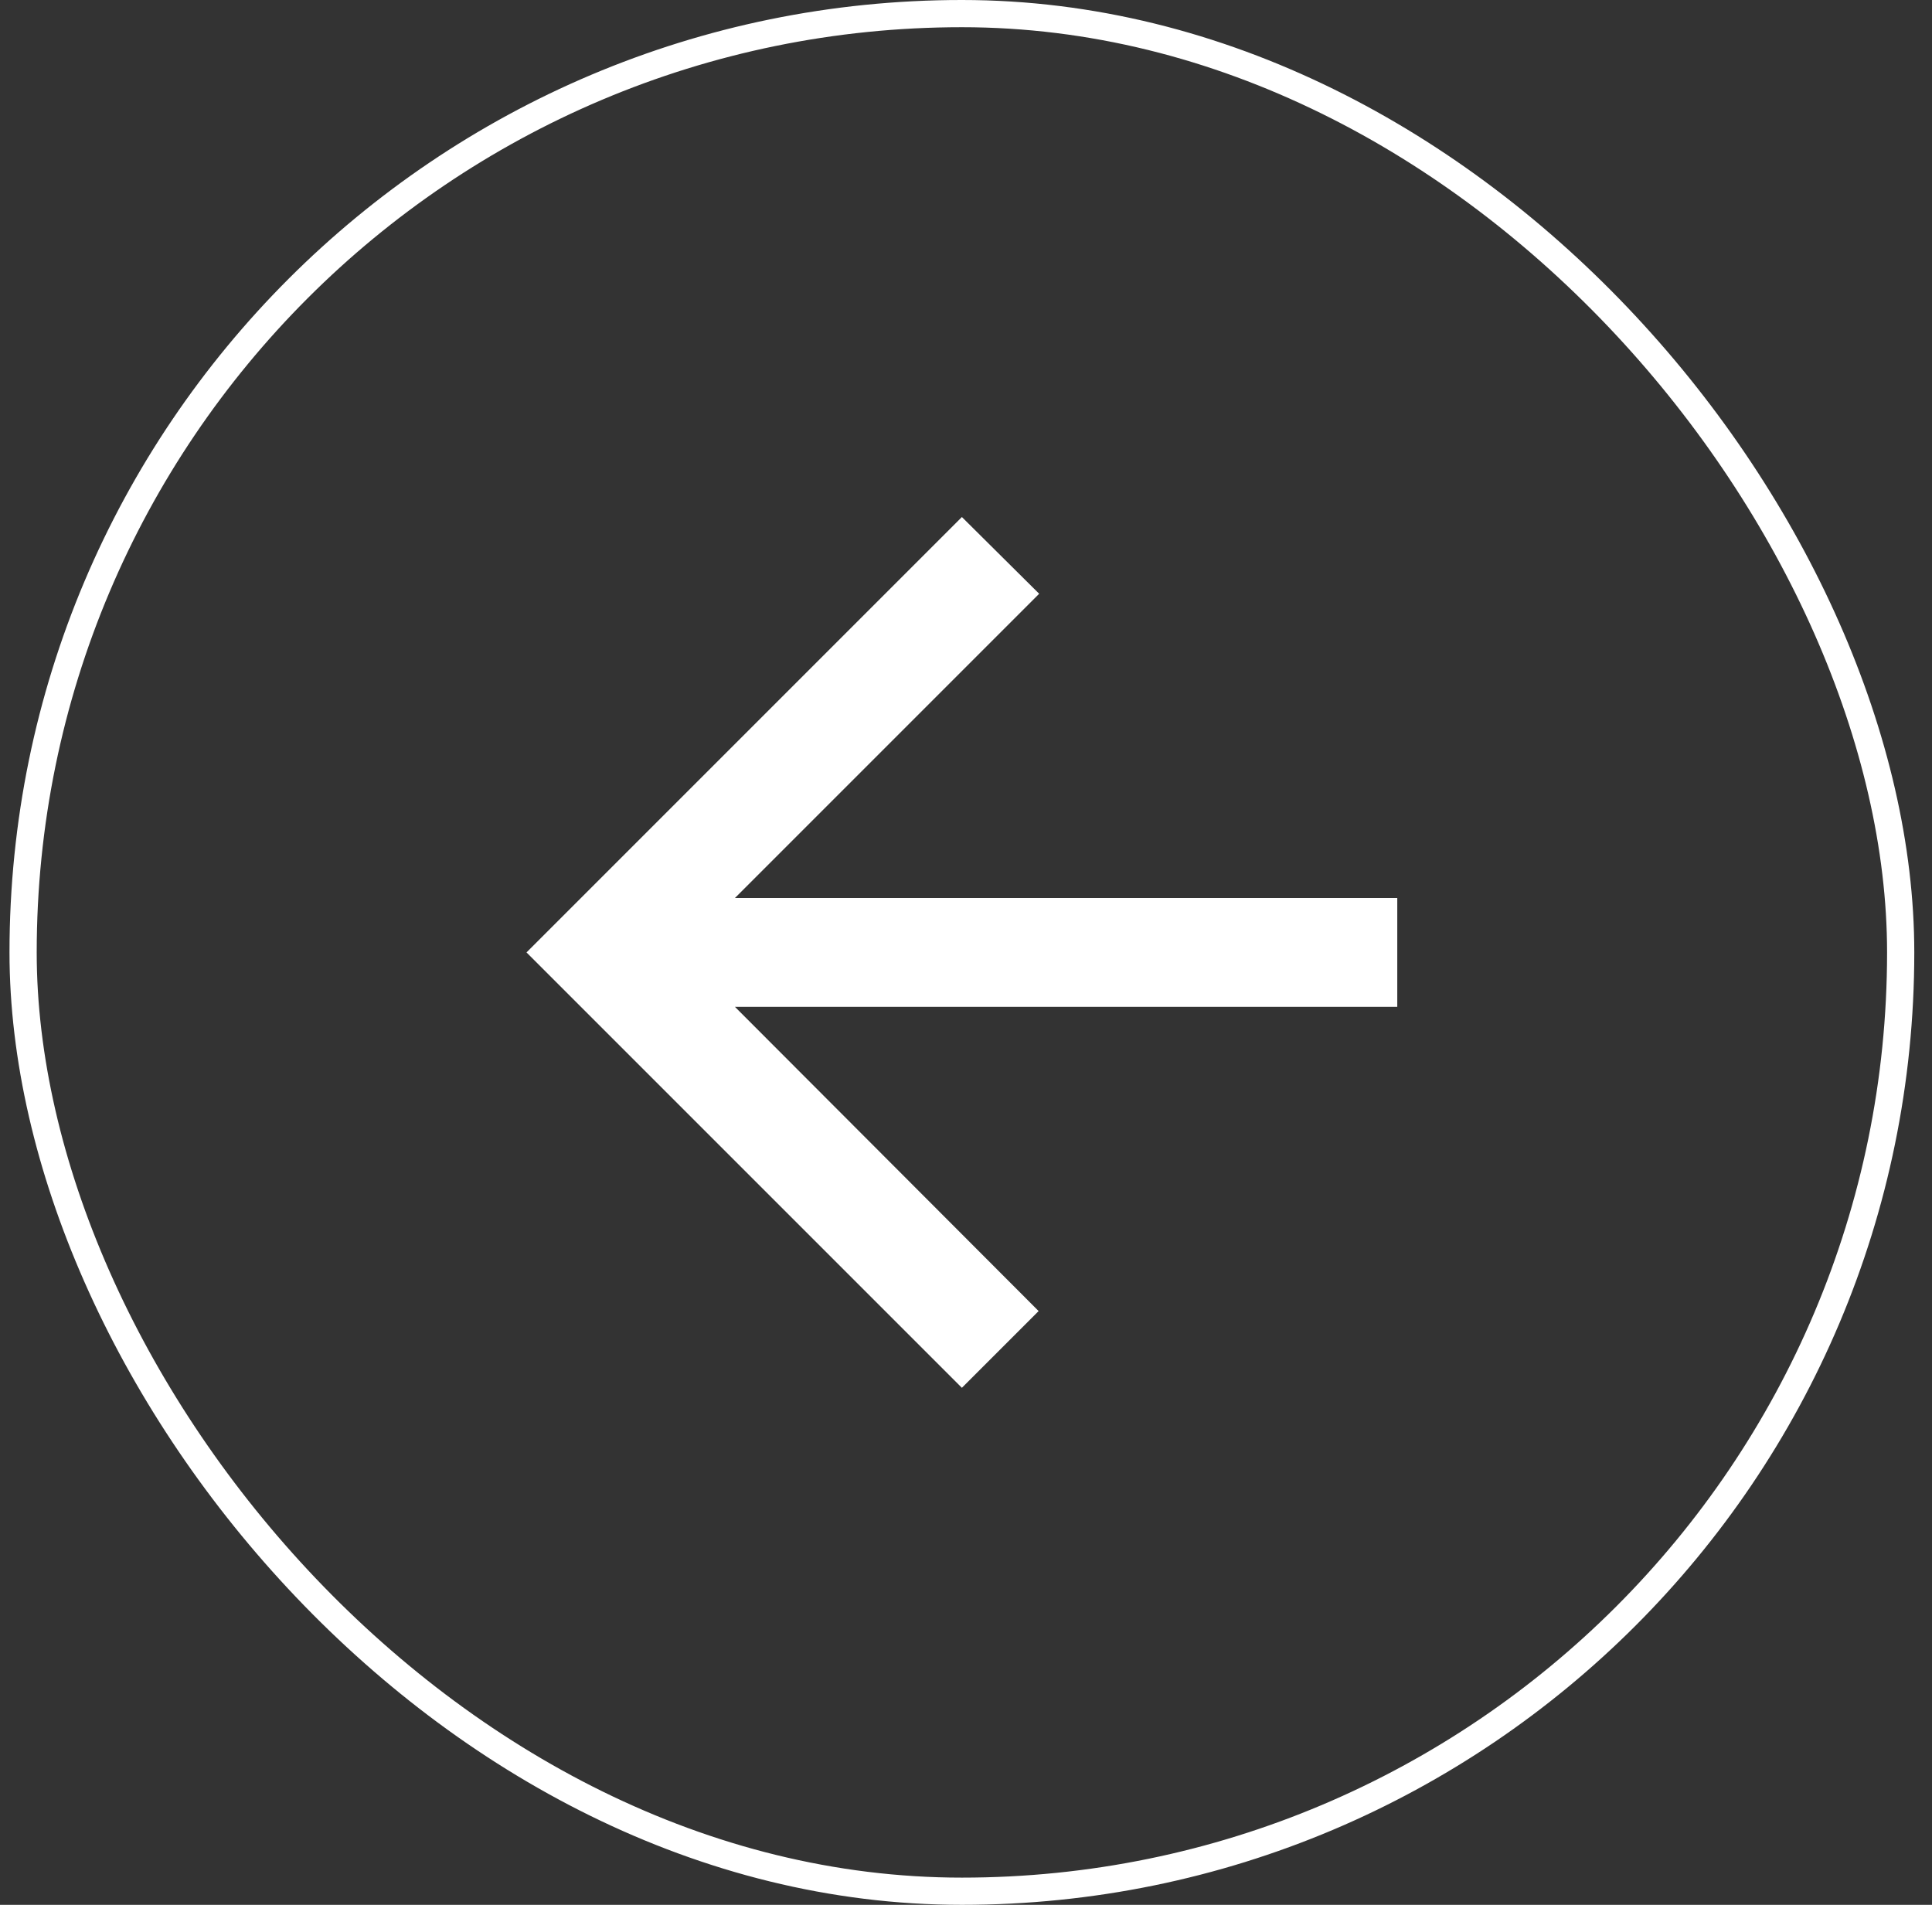 <svg width="71" height="70" viewBox="0 0 71 70" fill="none" xmlns="http://www.w3.org/2000/svg">
<rect x="0" y="0" width="71" height="70" fill="#333333" stroke="none"/>
<rect x="0.849" y="0.5" width="69" height="69" rx="34.5" stroke="white"/>
<path d="M51.349 33H27.009L38.189 21.82L35.349 19L19.349 35L35.349 51L38.169 48.18L27.009 37H51.349V33Z" fill="white"/>
</svg>
